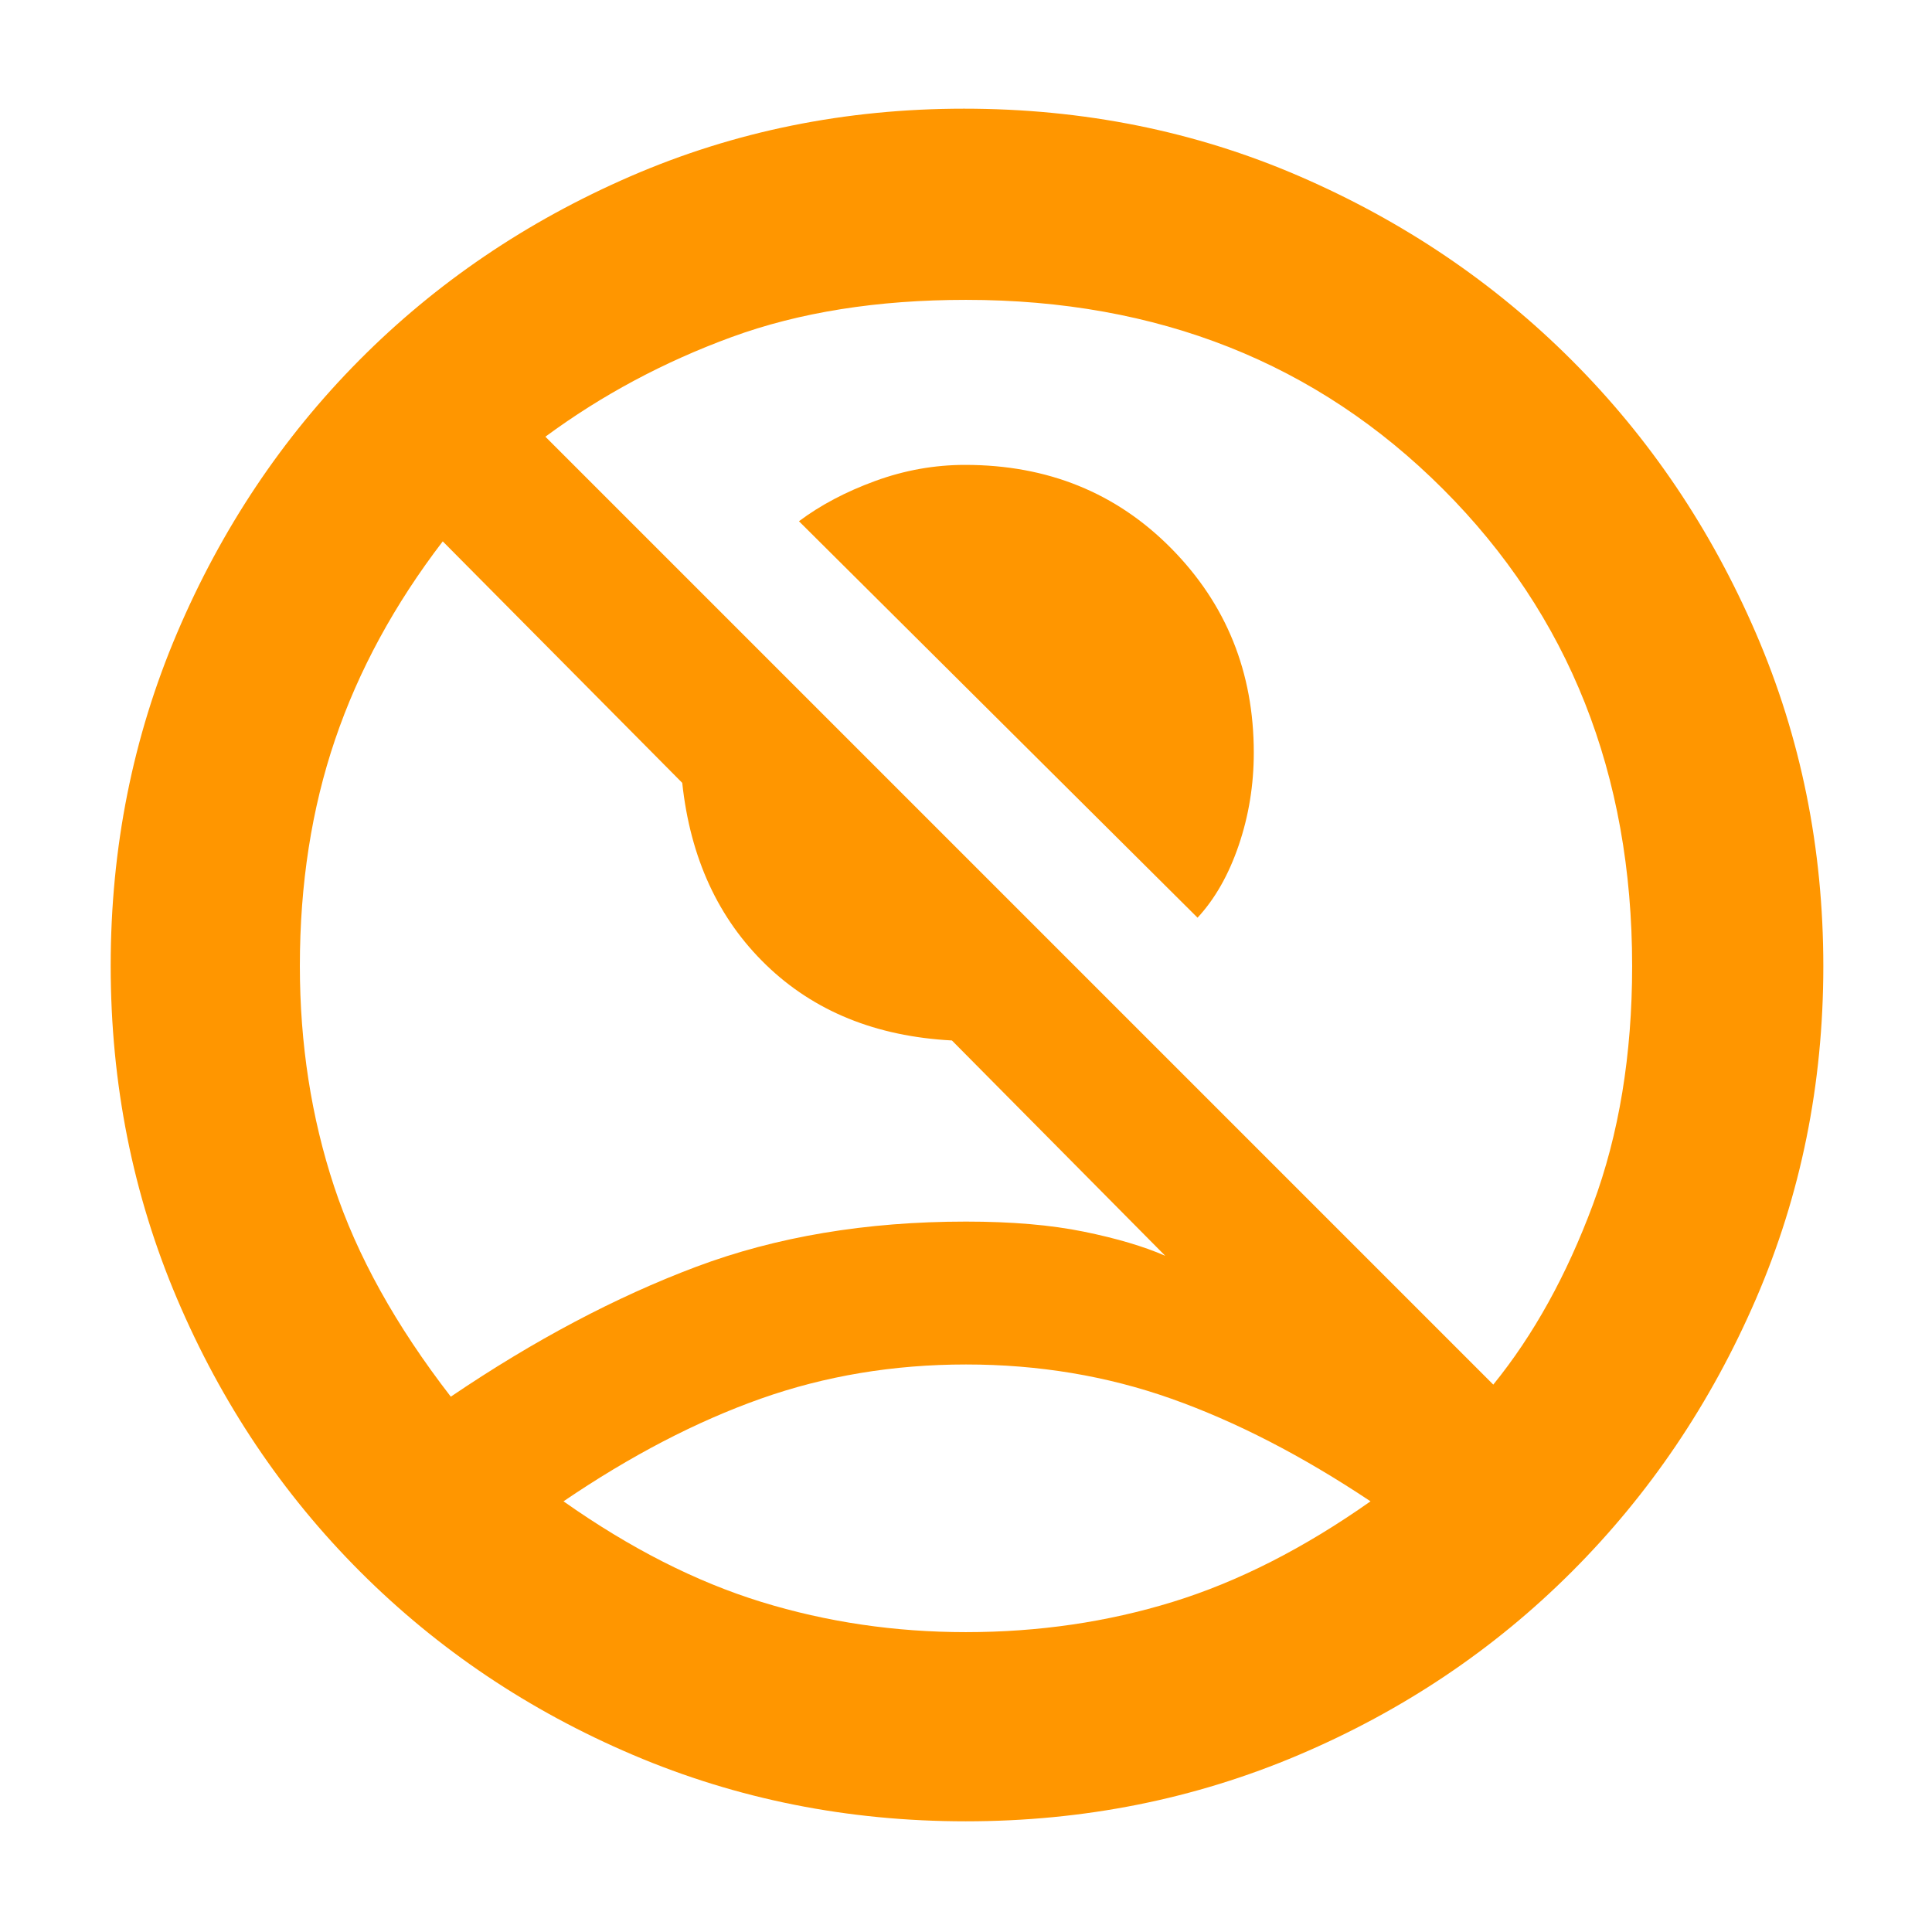 <svg xmlns="http://www.w3.org/2000/svg" height="48" viewBox="0 -960 960 960" width="48"><path fill="rgb(255, 150, 0)" d="M595.06-504 397-701q16-12 37.86-20t44.71-8Q541-729 582-687.5 623-646 623-586q0 24-7.48 46-7.49 22-20.46 36ZM224-266q62-42 121.82-64.5Q405.65-353 480-353q34 0 58.5 5t40.5 12L473-443q-56.59-3-92.29-37.5Q345-515 339-571L220-691q-36 47-53.5 98.5T149-480.05q0 58.05 17 109.55T224-266Zm518-6q29.94-36.84 49.47-89.35Q811-413.86 811-480q0-143-94-237t-237-94q-66 0-116.5 18.5T271-743l471 471ZM479.88-55Q392-55 314.5-88T179-179q-58-58-91-135.62T55-480.14Q55-568 88-645.5q33-77.5 90.37-135.37 57.37-57.86 134.85-91.5Q390.7-906 479-906q89 0 166.5 33.5T781-781q58 58 91.5 135.63T906-479.88q0 87.88-33.5 165.38T781-179q-58 58-135.63 91T479.88-55Zm.12-94q54 0 102.71-15.02Q631.41-179.03 681-214q-51-34-99-51t-102-17q-54 0-102 17t-98 51q49.59 34.97 98.29 49.98Q427-149 480-149Zm1-66Z"/></svg>